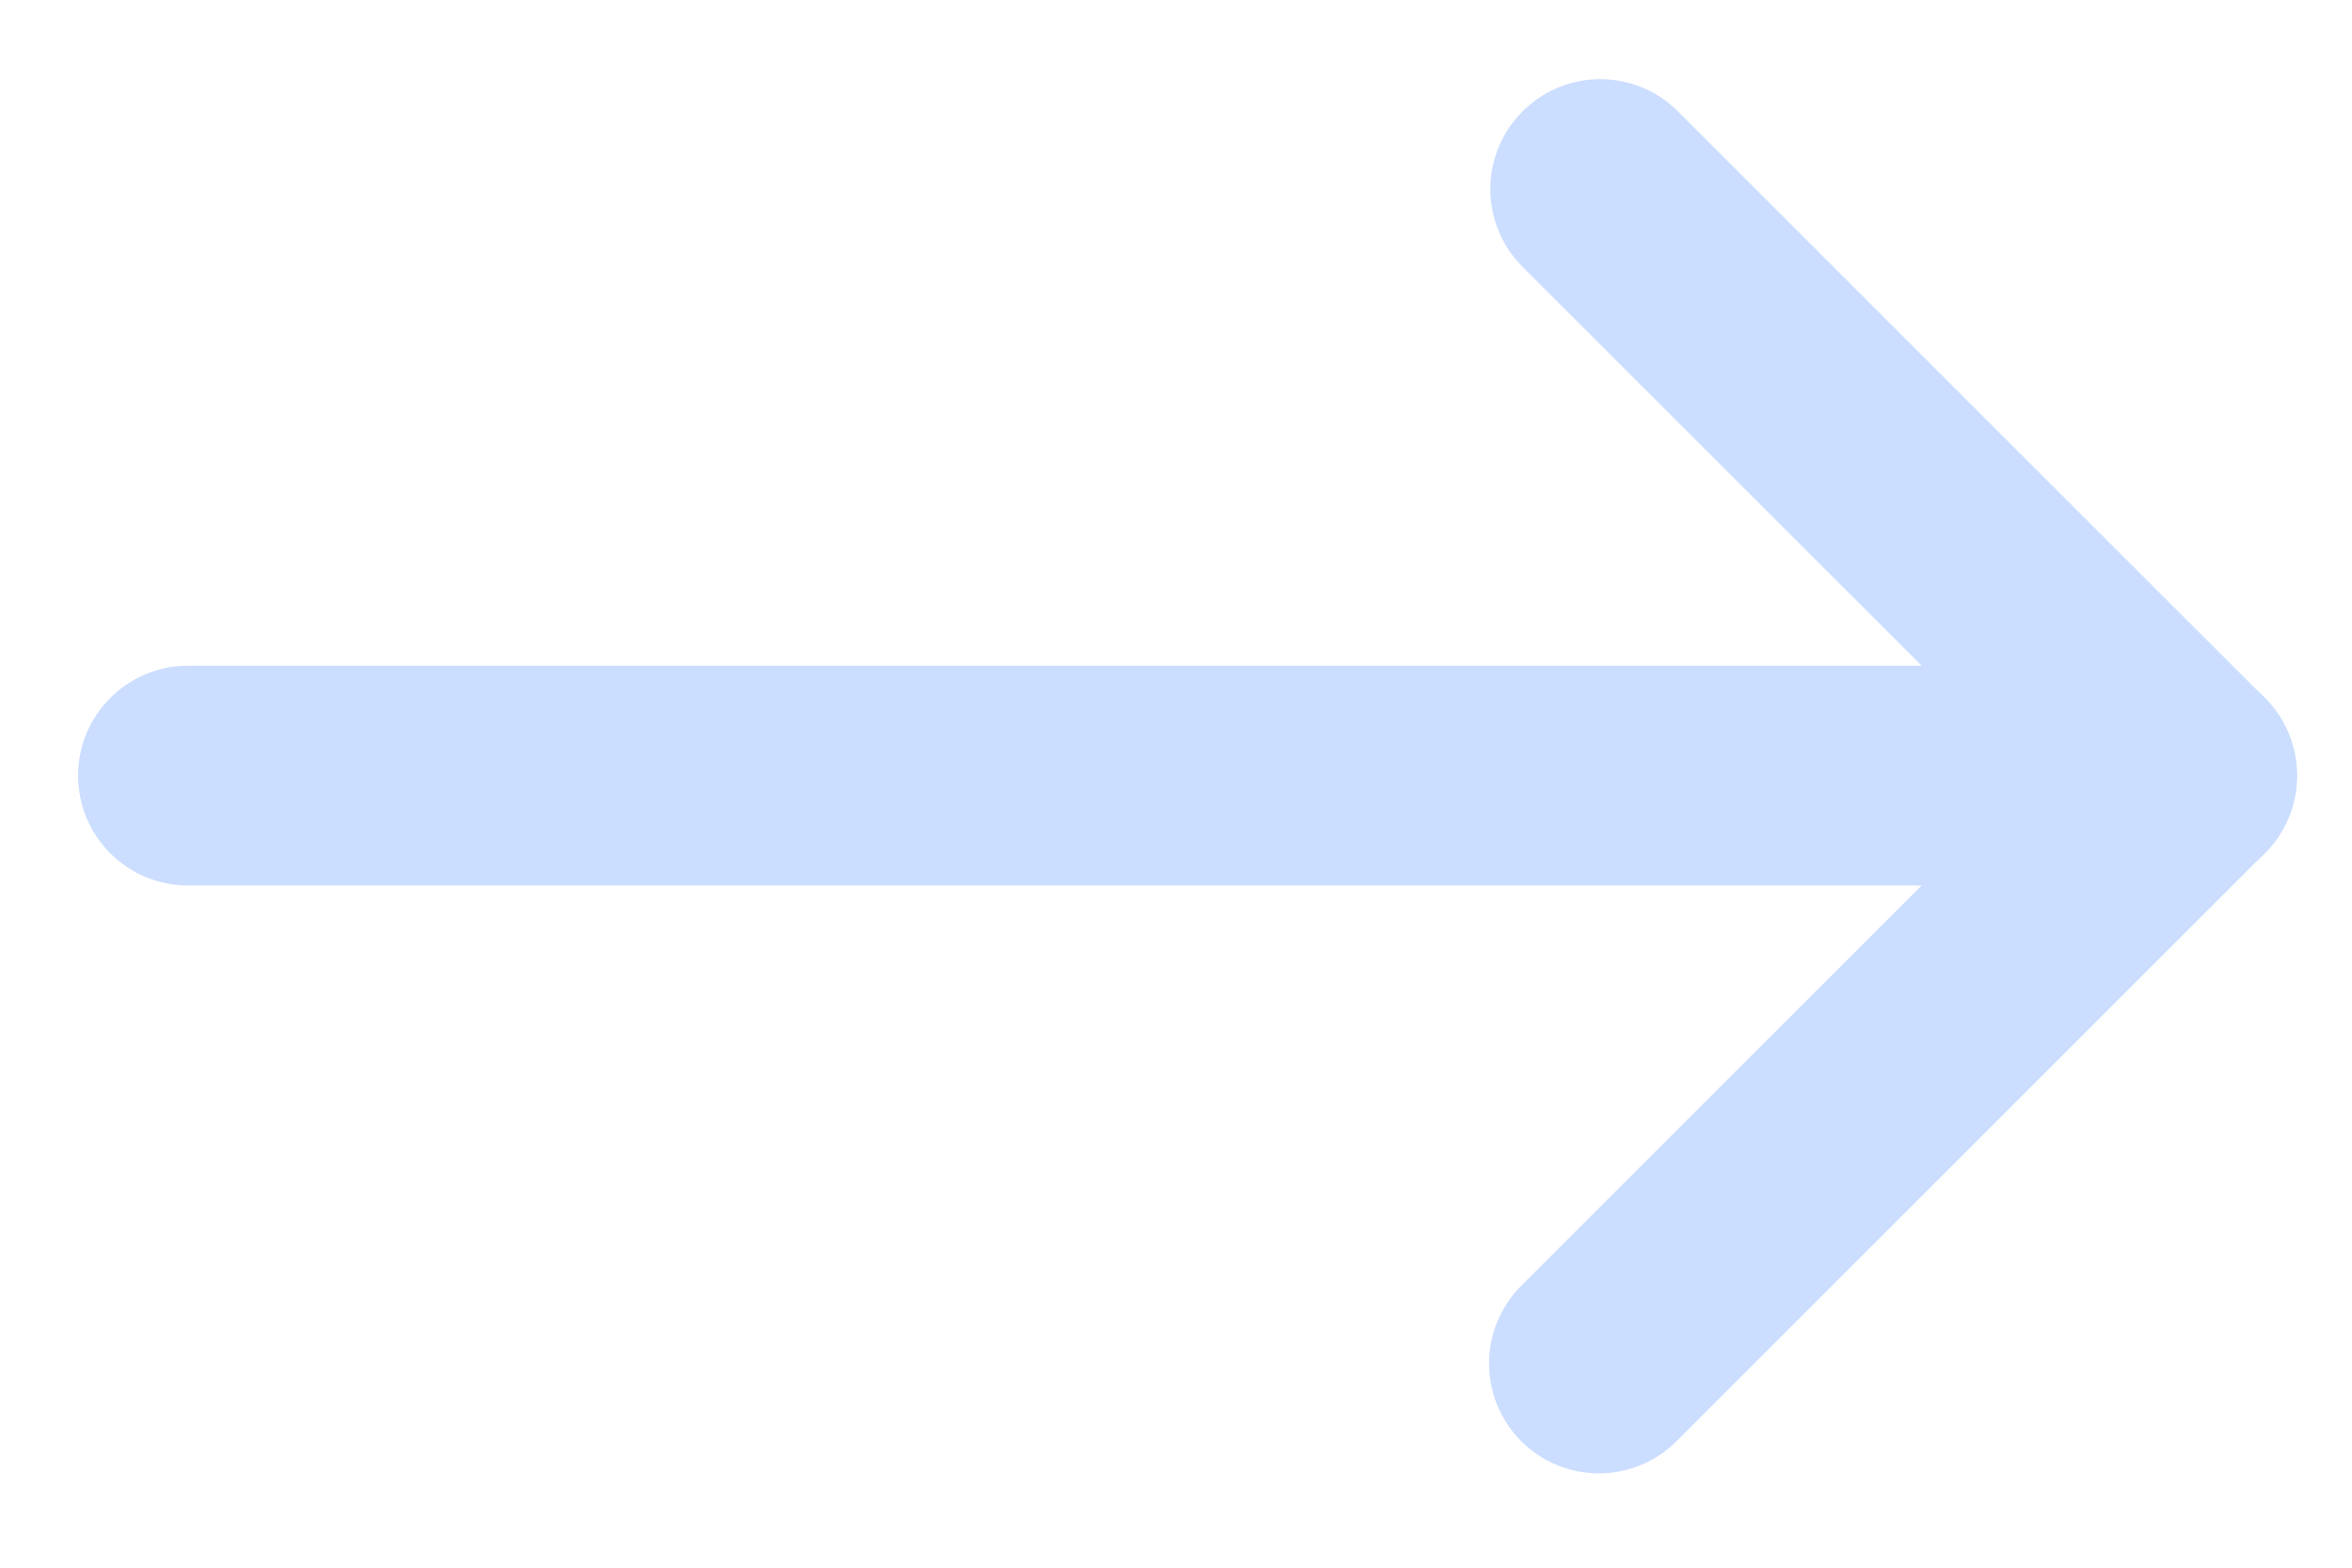 <svg width="21" height="14" viewBox="0 0 21 14" fill="none" xmlns="http://www.w3.org/2000/svg">
<path d="M19.528 7.908H1.679C1.137 7.908 0.697 7.469 0.697 6.926C0.697 6.384 1.137 5.945 1.679 5.945H19.528C20.07 5.945 20.51 6.384 20.51 6.926C20.51 7.469 20.07 7.908 19.528 7.908Z" fill="#CCDEFF"/>
<path d="M14.278 13.158C13.736 13.159 13.296 12.72 13.295 12.178C13.294 11.917 13.398 11.667 13.582 11.482L18.139 6.926L13.582 2.371C13.206 1.981 13.216 1.359 13.606 0.983C13.987 0.615 14.59 0.615 14.97 0.983L20.22 6.232C20.603 6.616 20.603 7.237 20.22 7.62L14.97 12.87C14.787 13.054 14.538 13.157 14.278 13.158Z" fill="#CCDEFF"/>
</svg>

